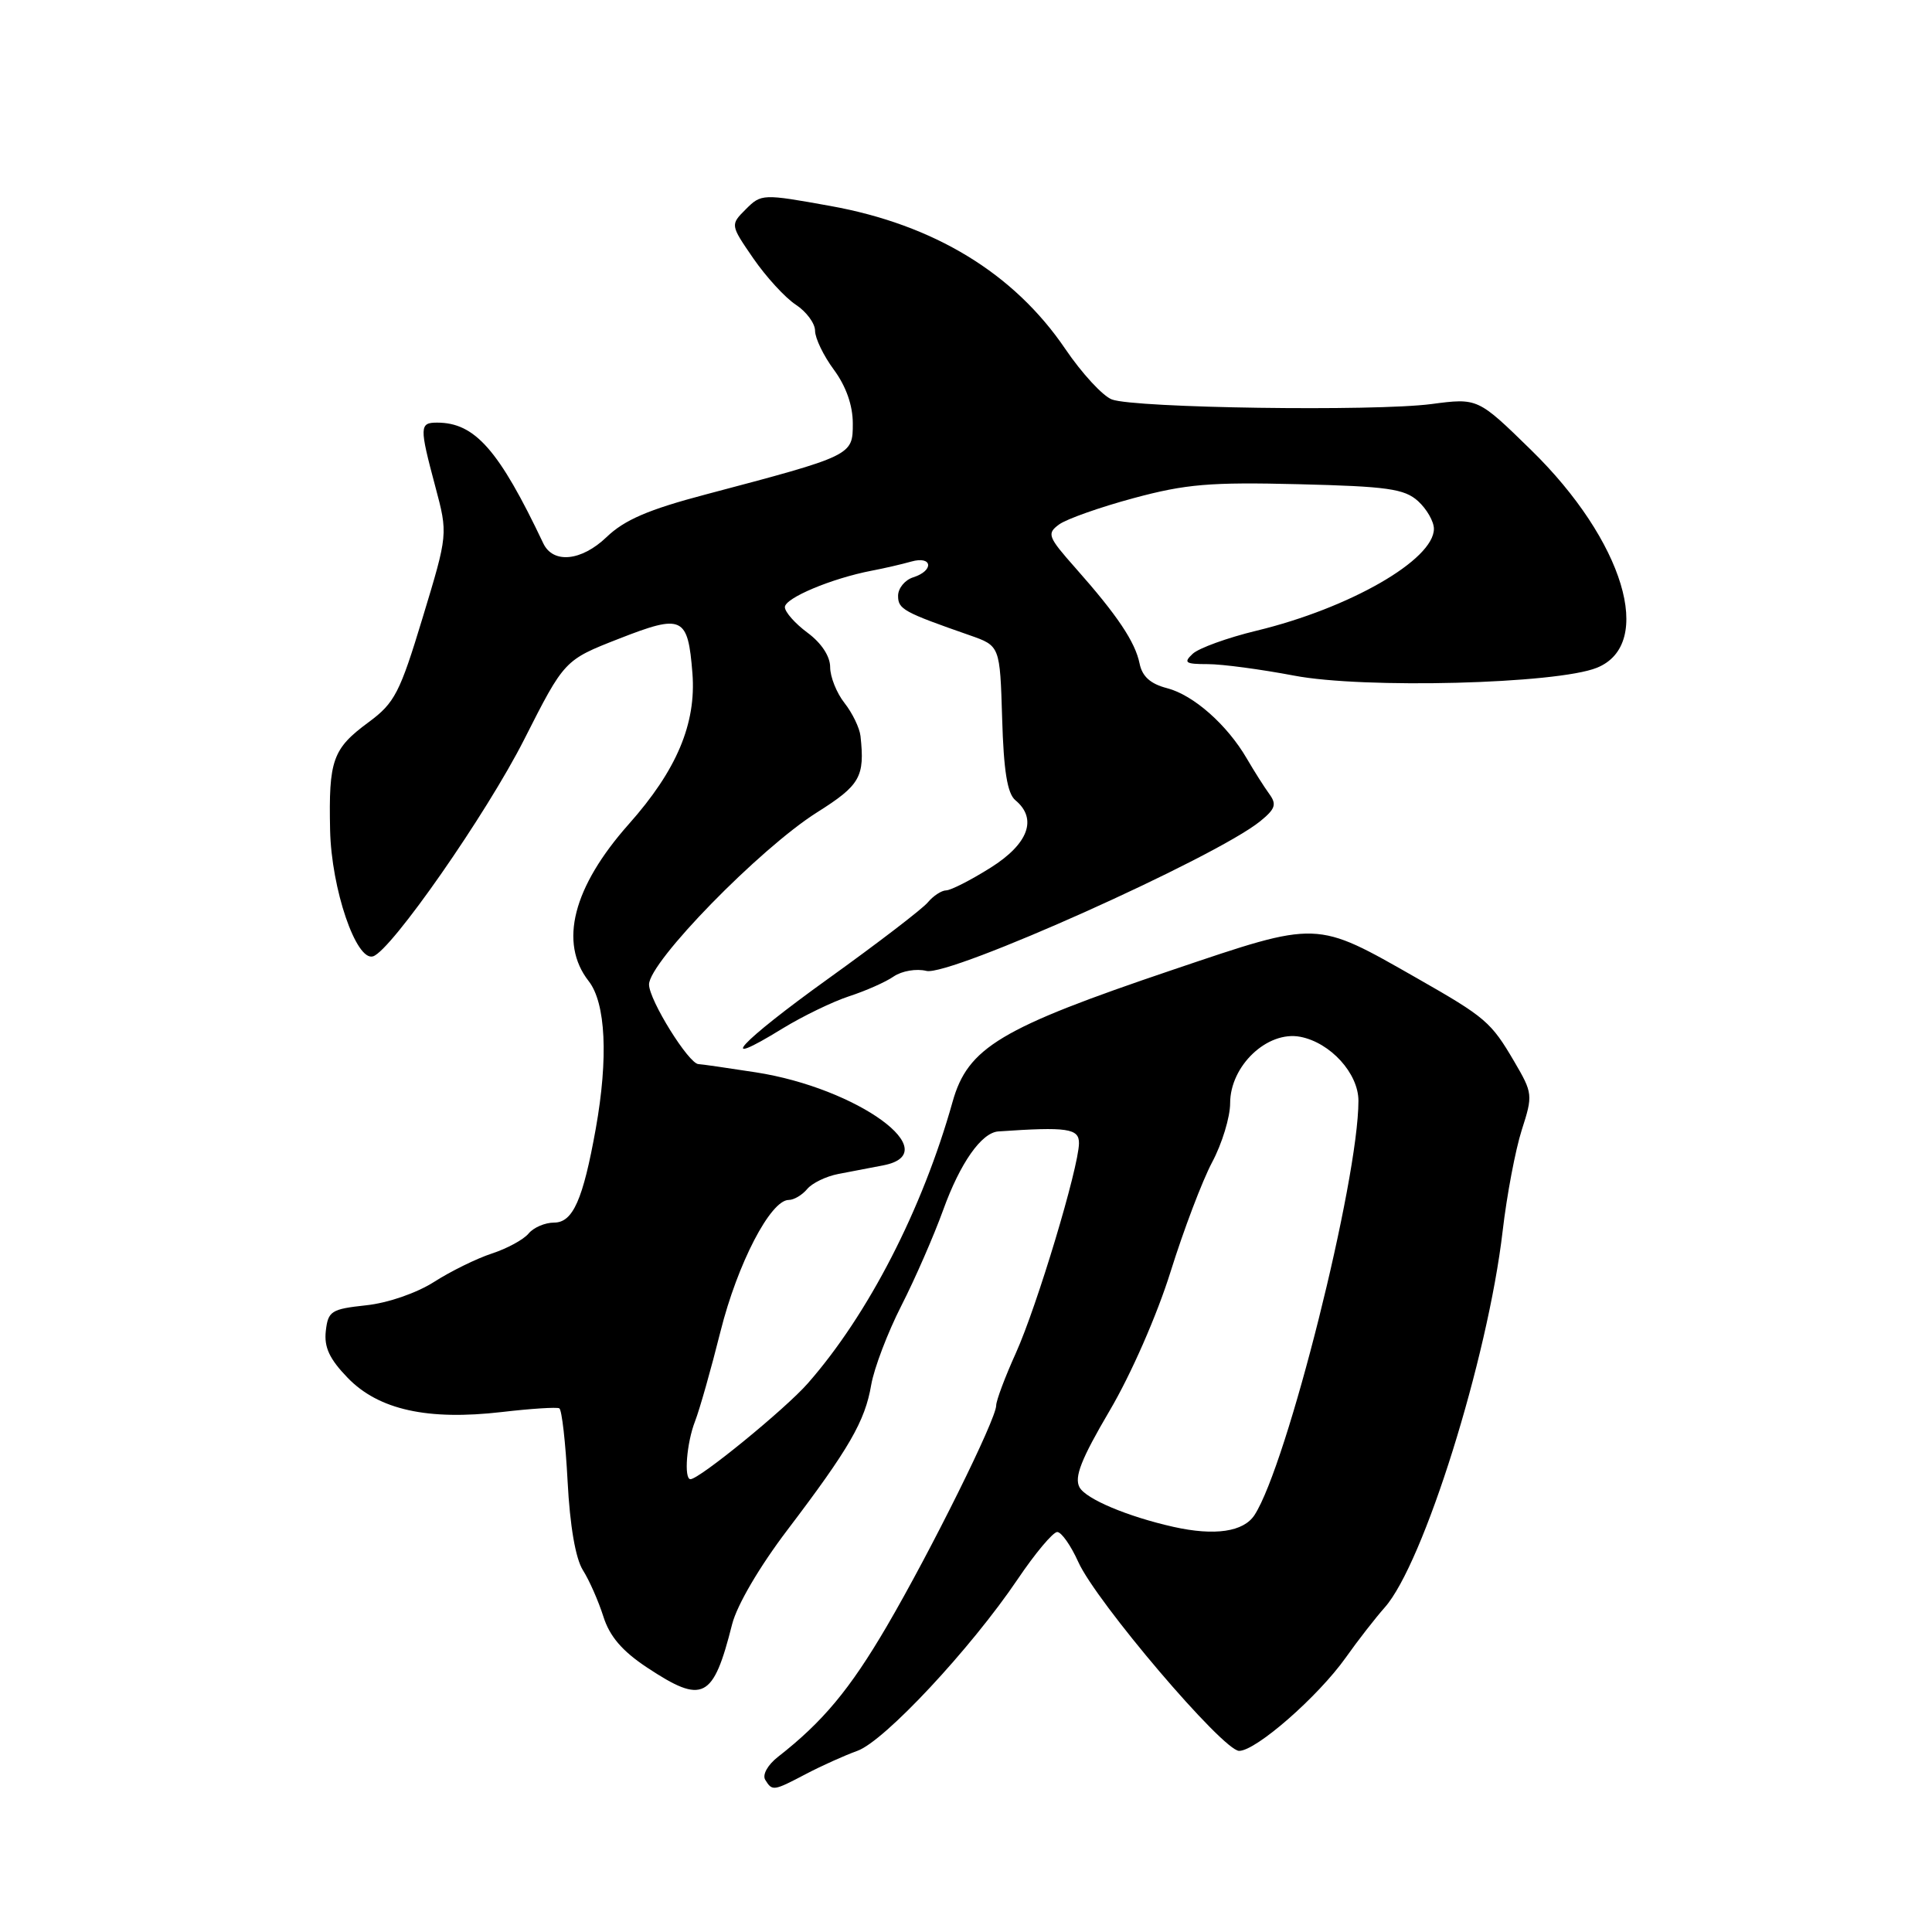 <?xml version="1.0" encoding="UTF-8" standalone="no"?>
<!DOCTYPE svg PUBLIC "-//W3C//DTD SVG 1.1//EN" "http://www.w3.org/Graphics/SVG/1.1/DTD/svg11.dtd" >
<svg xmlns="http://www.w3.org/2000/svg" xmlns:xlink="http://www.w3.org/1999/xlink" version="1.1" viewBox="0 0 256 256">
 <g >
 <path fill="currentColor"
d=" M 106.80 235.06 C 108.84 233.99 111.90 232.61 113.62 231.99 C 117.20 230.70 128.63 218.46 134.85 209.25 C 137.17 205.81 139.53 203.00 140.09 203.00 C 140.64 203.00 141.89 204.78 142.87 206.95 C 145.23 212.23 162.05 231.99 164.19 232.00 C 166.43 232.00 174.64 224.82 178.32 219.64 C 179.93 217.36 182.26 214.38 183.48 213.00 C 188.62 207.23 197.14 180.03 199.11 163.11 C 199.66 158.37 200.80 152.36 201.64 149.73 C 203.13 145.10 203.10 144.85 200.64 140.65 C 197.57 135.41 196.85 134.80 187.73 129.60 C 174.24 121.92 174.84 121.94 155.41 128.50 C 132.53 136.23 128.24 138.80 126.22 146.00 C 122.22 160.24 115.05 174.18 107.04 183.30 C 104.06 186.70 92.67 196.00 91.49 196.00 C 90.60 196.00 90.98 191.18 92.10 188.32 C 92.70 186.77 94.22 181.42 95.47 176.42 C 97.72 167.44 102.10 159.00 104.51 159.00 C 105.20 159.00 106.29 158.35 106.95 157.56 C 107.60 156.77 109.46 155.87 111.07 155.56 C 112.68 155.25 115.38 154.73 117.06 154.41 C 125.46 152.78 113.66 144.19 100.15 142.09 C 96.28 141.49 92.87 141.00 92.56 141.00 C 91.28 141.00 86.00 132.51 86.00 130.45 C 86.00 127.46 100.66 112.45 108.25 107.65 C 113.98 104.04 114.61 102.94 114.02 97.53 C 113.90 96.45 112.94 94.47 111.90 93.15 C 110.85 91.82 110.00 89.68 110.00 88.40 C 110.00 86.96 108.84 85.20 107.00 83.84 C 105.35 82.62 104.00 81.09 104.00 80.45 C 104.00 79.24 110.20 76.64 115.50 75.62 C 117.15 75.31 119.51 74.76 120.75 74.41 C 123.56 73.61 123.80 75.61 121.00 76.50 C 119.90 76.85 119.00 77.95 119.00 78.95 C 119.00 80.72 119.70 81.11 128.50 84.18 C 132.50 85.58 132.50 85.58 132.79 95.20 C 132.99 102.15 133.48 105.15 134.54 106.03 C 137.50 108.49 136.28 111.82 131.25 114.98 C 128.64 116.62 125.99 117.97 125.37 117.98 C 124.75 117.99 123.66 118.71 122.94 119.57 C 122.23 120.43 116.29 124.98 109.76 129.67 C 97.97 138.14 94.47 141.96 103.71 136.27 C 106.36 134.65 110.32 132.73 112.51 132.01 C 114.70 131.30 117.37 130.12 118.43 129.38 C 119.51 128.65 121.43 128.32 122.75 128.65 C 125.83 129.42 161.01 113.65 166.97 108.83 C 169.00 107.18 169.20 106.58 168.17 105.18 C 167.50 104.26 166.17 102.16 165.22 100.53 C 162.61 96.04 158.15 92.10 154.65 91.19 C 152.44 90.62 151.35 89.64 151.00 87.92 C 150.42 85.06 148.05 81.52 142.53 75.29 C 138.83 71.11 138.68 70.71 140.34 69.49 C 141.33 68.77 145.77 67.20 150.23 66.00 C 157.12 64.14 160.36 63.87 172.06 64.16 C 183.86 64.45 186.09 64.77 187.90 66.40 C 189.05 67.45 190.00 69.10 190.00 70.07 C 190.00 74.18 178.83 80.59 166.50 83.57 C 162.65 84.50 158.84 85.88 158.04 86.63 C 156.78 87.81 157.06 88.00 160.04 88.00 C 161.94 88.00 167.08 88.69 171.46 89.52 C 180.69 91.29 206.31 90.63 211.60 88.48 C 219.32 85.36 215.16 71.62 202.87 59.62 C 195.82 52.73 195.82 52.73 189.66 53.54 C 182.09 54.53 150.33 54.07 147.33 52.93 C 146.13 52.48 143.35 49.47 141.16 46.24 C 134.35 36.20 123.75 29.76 110.02 27.29 C 101.04 25.67 100.87 25.68 98.83 27.72 C 96.76 29.79 96.76 29.79 99.82 34.24 C 101.51 36.69 104.04 39.45 105.44 40.37 C 106.85 41.29 108.00 42.85 108.00 43.83 C 108.00 44.81 109.12 47.14 110.50 49.00 C 112.11 51.19 113.00 53.71 113.00 56.11 C 113.00 60.36 113.00 60.36 93.50 65.52 C 85.92 67.52 82.74 68.89 80.37 71.17 C 77.04 74.36 73.29 74.73 71.99 72.00 C 66.11 59.61 62.93 56.00 57.92 56.00 C 55.58 56.00 55.56 56.53 57.68 64.47 C 59.36 70.77 59.36 70.77 56.01 81.82 C 52.98 91.82 52.30 93.14 48.85 95.69 C 44.07 99.21 43.54 100.70 43.74 110.00 C 43.91 117.78 47.19 127.41 49.43 126.72 C 51.82 125.99 64.48 107.82 69.46 97.98 C 74.79 87.46 74.79 87.46 82.00 84.64 C 90.46 81.33 91.15 81.66 91.75 89.21 C 92.27 95.88 89.67 102.06 83.31 109.21 C 75.92 117.54 74.03 124.92 78.00 130.00 C 80.27 132.90 80.62 140.17 78.94 149.57 C 77.25 158.99 75.91 162.00 73.42 162.00 C 72.22 162.00 70.70 162.65 70.04 163.45 C 69.38 164.25 67.19 165.44 65.17 166.10 C 63.15 166.76 59.70 168.46 57.50 169.87 C 55.19 171.34 51.38 172.66 48.50 172.96 C 43.89 173.46 43.47 173.72 43.17 176.37 C 42.93 178.52 43.66 180.08 46.08 182.58 C 50.18 186.81 56.67 188.24 66.50 187.10 C 70.35 186.65 73.78 186.43 74.11 186.61 C 74.45 186.80 74.94 191.15 75.21 196.28 C 75.52 202.20 76.26 206.51 77.24 208.06 C 78.09 209.40 79.30 212.16 79.95 214.20 C 80.78 216.83 82.44 218.77 85.73 220.95 C 93.15 225.86 94.50 225.18 97.01 215.22 C 97.66 212.67 100.64 207.59 104.34 202.72 C 112.53 191.93 114.62 188.32 115.44 183.50 C 115.82 181.30 117.62 176.57 119.44 173.00 C 121.26 169.43 123.75 163.72 124.98 160.32 C 127.23 154.09 130.06 150.07 132.29 149.92 C 141.45 149.29 143.00 149.52 142.97 151.50 C 142.92 154.76 137.42 173.04 134.61 179.28 C 133.17 182.46 132.00 185.59 132.00 186.23 C 132.00 188.05 123.36 205.48 117.50 215.50 C 112.59 223.88 109.03 228.15 103.09 232.79 C 101.71 233.87 100.99 235.17 101.40 235.84 C 102.34 237.35 102.46 237.34 106.80 235.06 Z  M 155.50 202.32 C 149.43 200.96 143.87 198.62 143.04 197.07 C 142.32 195.73 143.26 193.34 147.04 186.91 C 149.88 182.09 153.32 174.23 155.11 168.50 C 156.83 163.00 159.30 156.48 160.61 154.01 C 161.93 151.54 163.00 148.02 163.00 146.18 C 163.00 141.22 167.93 136.55 172.29 137.38 C 176.29 138.15 180.00 142.23 180.00 145.86 C 180.00 156.42 170.55 194.09 166.23 200.75 C 164.78 202.98 160.96 203.54 155.50 202.32 Z "/>
</g>
</svg>